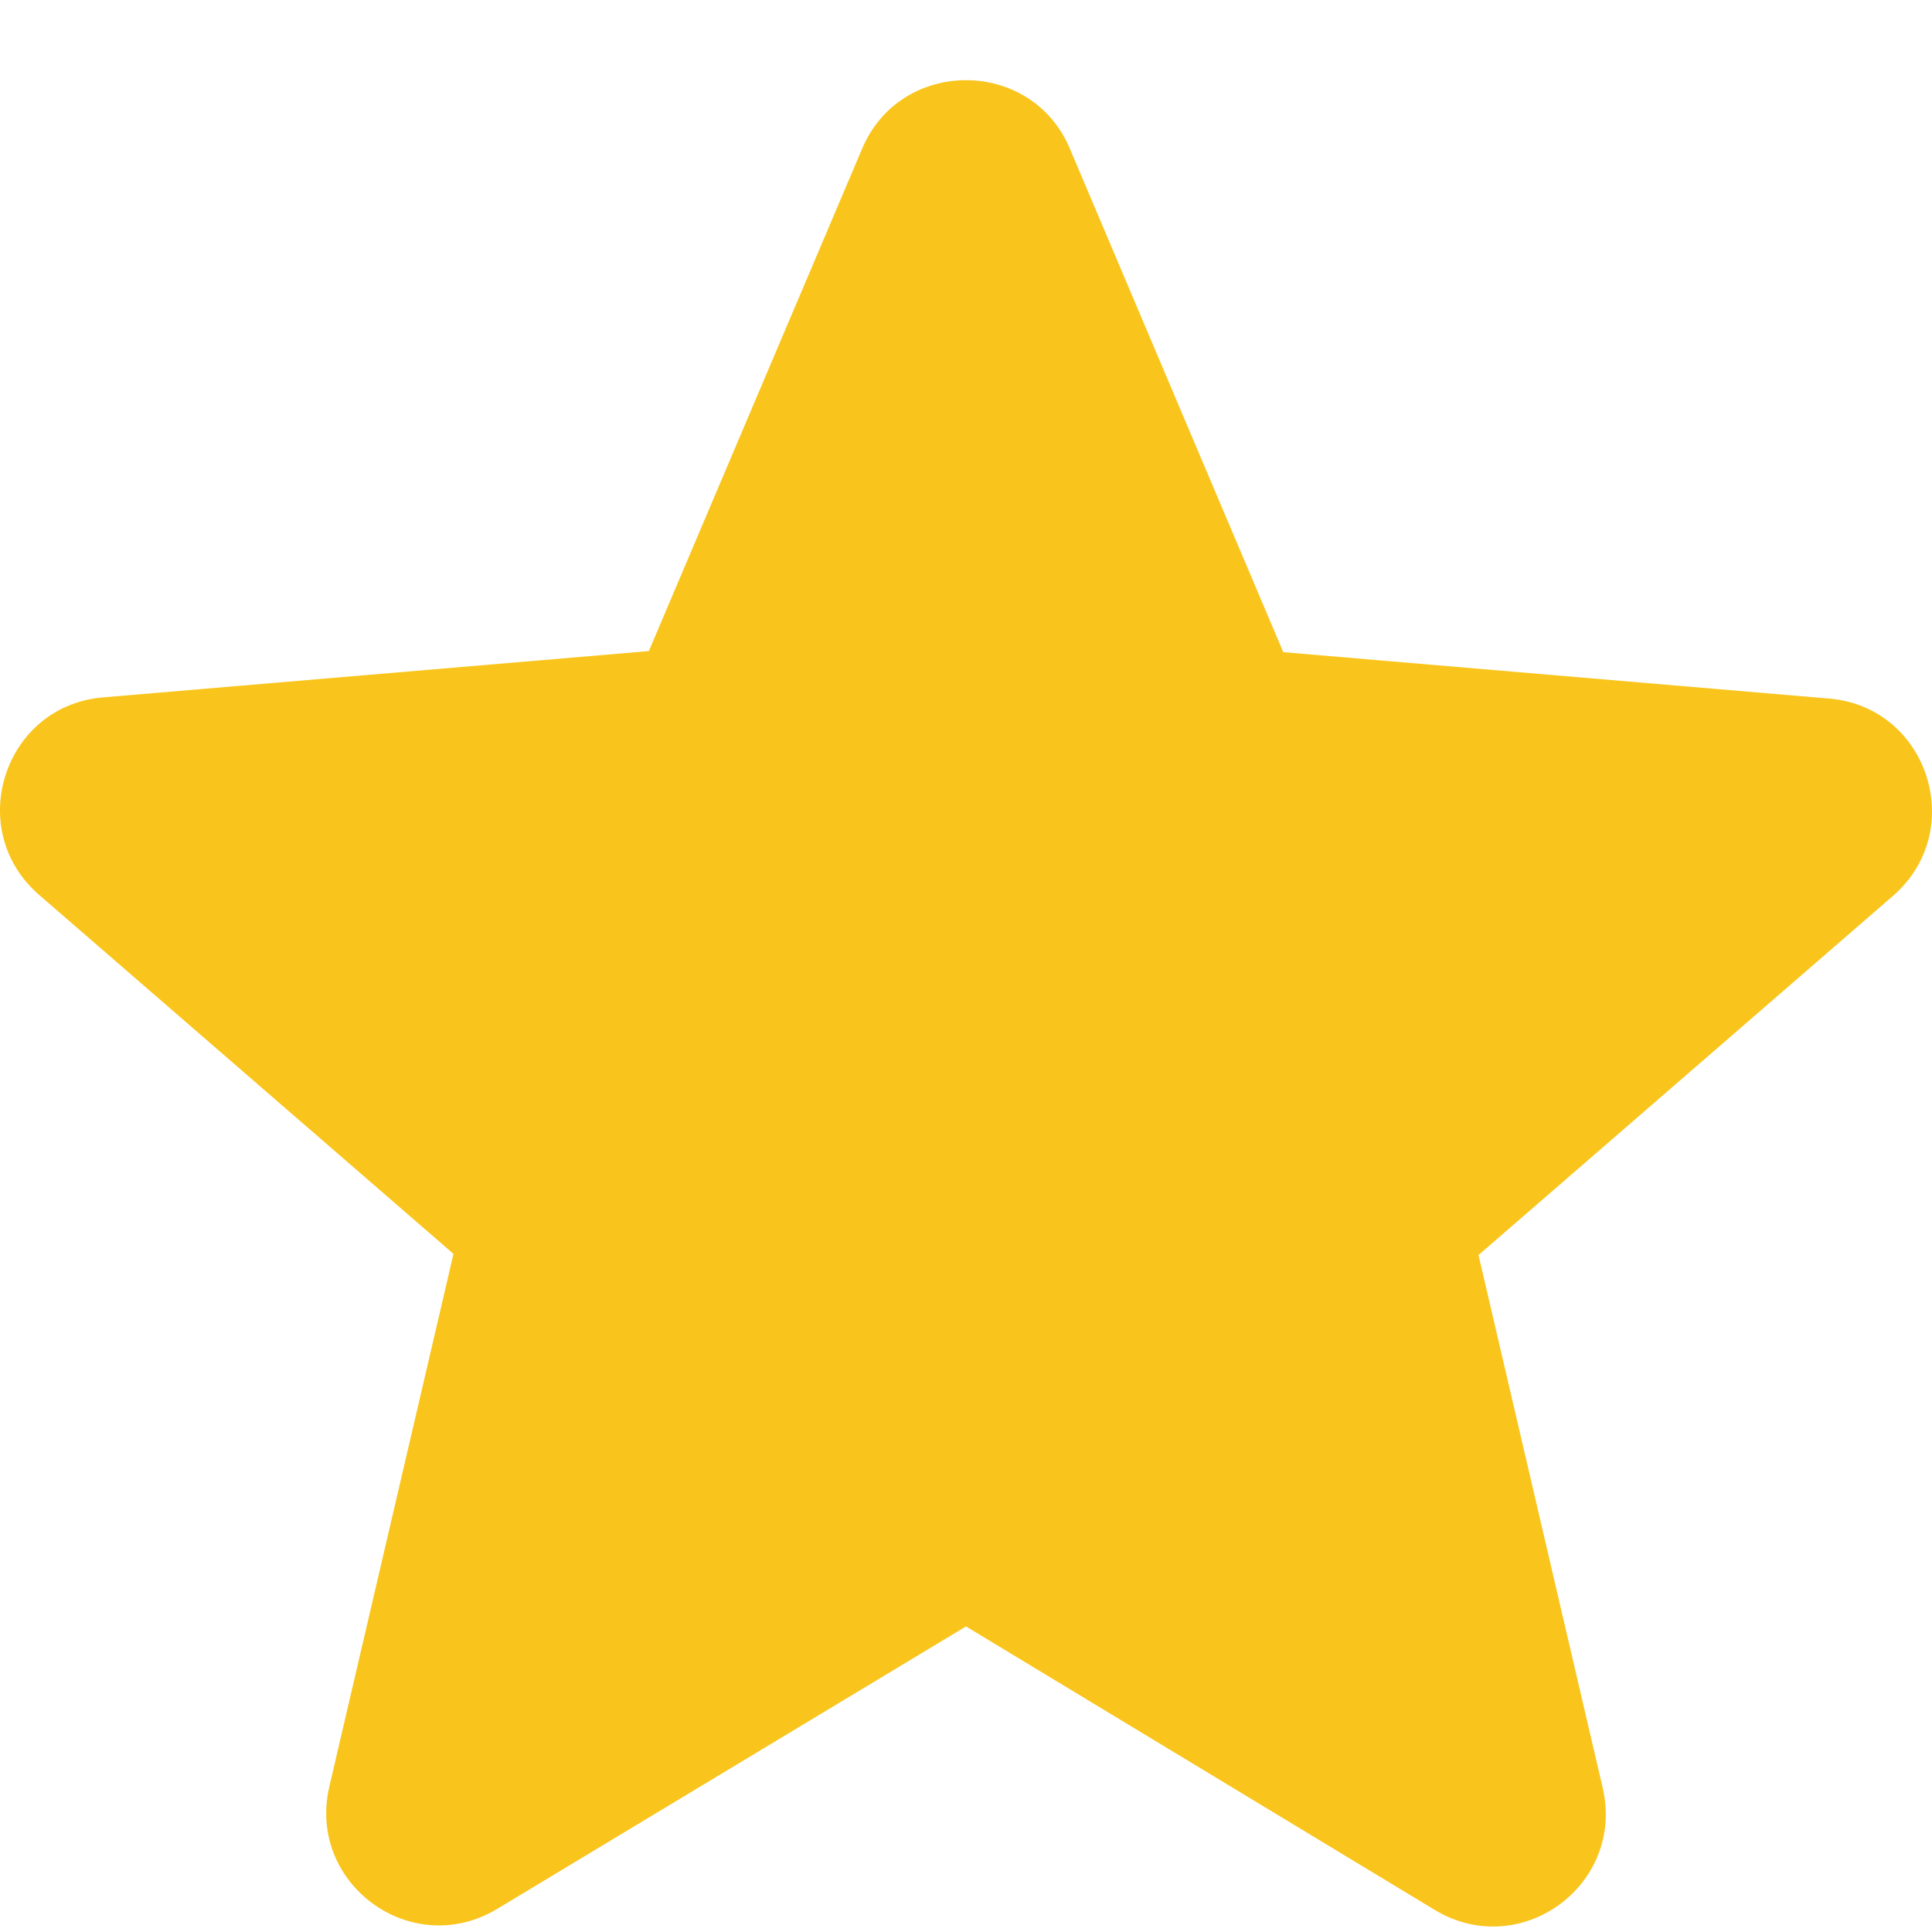 <svg width="18" height="18" viewBox="0 0 18 18" fill="none" xmlns="http://www.w3.org/2000/svg">
<path d="M9 15.153L13.365 17.793C14.164 18.277 15.142 17.562 14.932 16.657L13.775 11.693L17.635 8.348C18.34 7.738 17.961 6.581 17.036 6.508L11.956 6.076L9.968 1.386C9.61 0.534 8.39 0.534 8.032 1.386L6.045 6.066L0.964 6.497C0.039 6.571 -0.34 7.728 0.365 8.338L4.225 11.682L3.068 16.647C2.858 17.551 3.836 18.267 4.635 17.783L9 15.153Z" fill="#F9C51C"/>
</svg>
